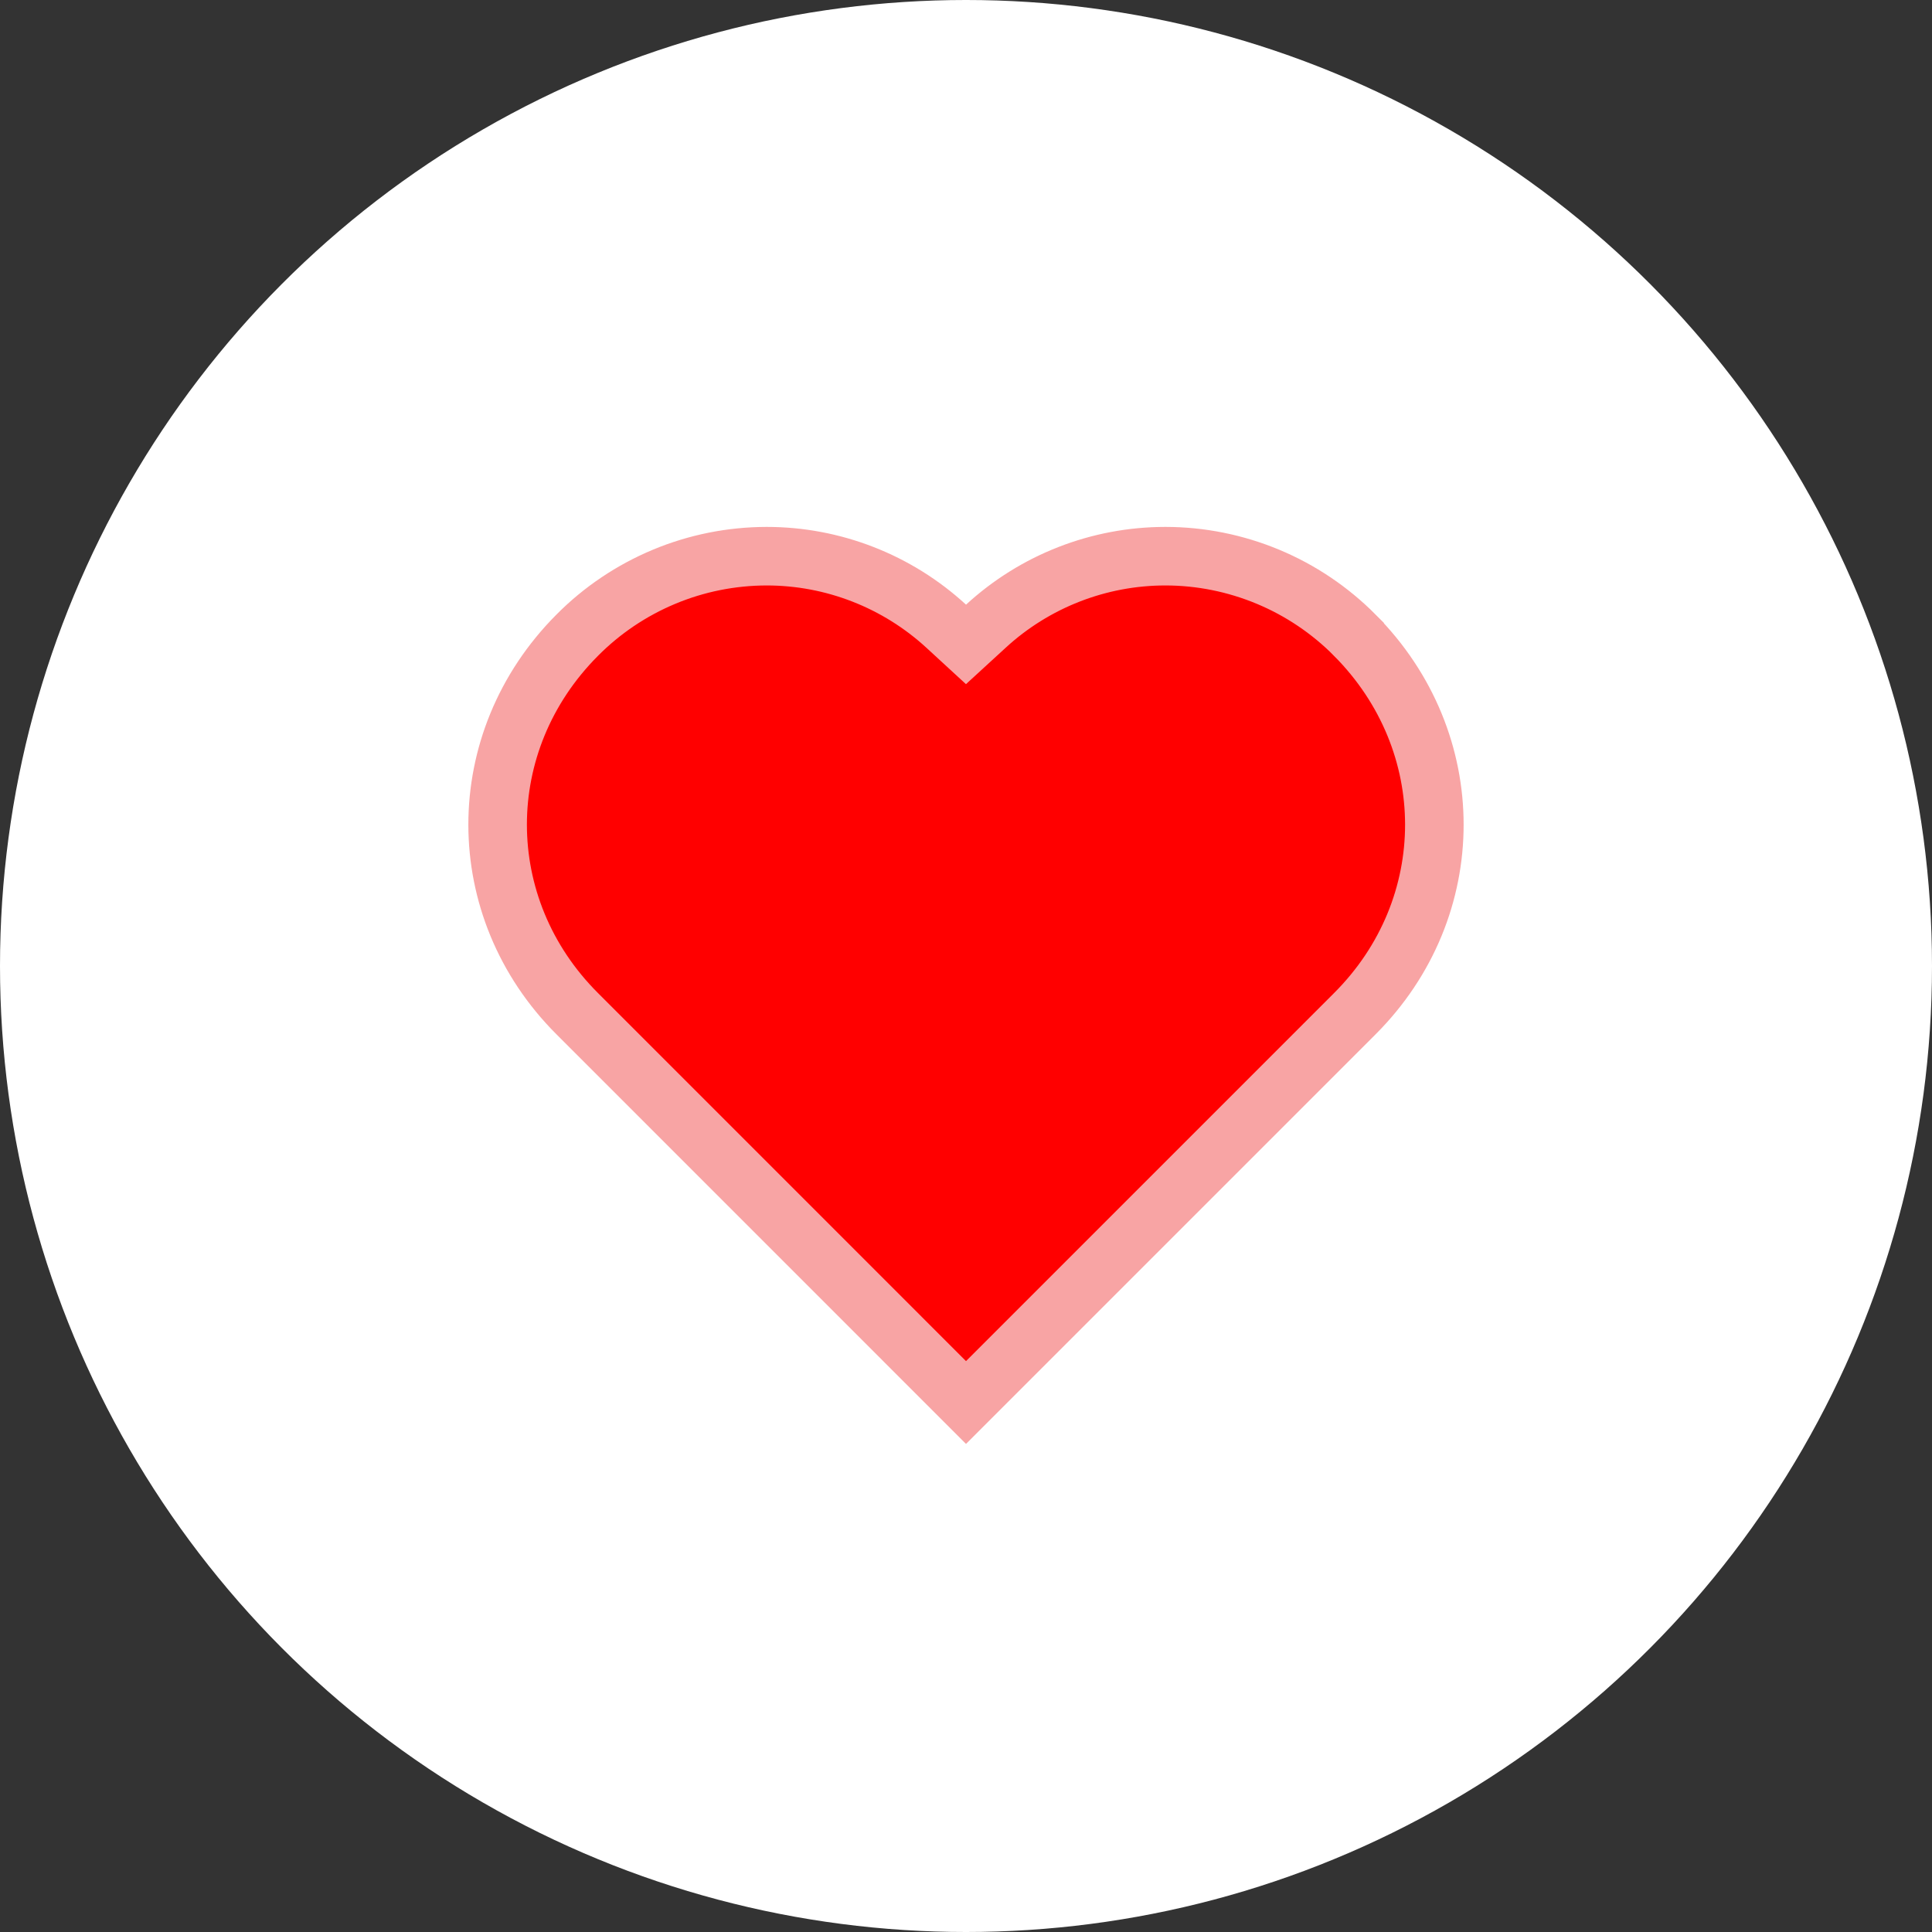 <svg width="33" height="33" viewBox="0 0 33 33" fill="none" xmlns="http://www.w3.org/2000/svg">
<rect x="0" y="0" width="33" height="33" fill="#333333" stroke="none"/>
<circle cx="16.5" cy="16.5" r="16.5" fill="white"/>
<path d="M23.139 10.847L23.139 10.848C24.954 12.671 24.952 15.505 23.142 17.314L23.142 17.314L16.5 23.956L9.859 17.314L9.859 17.314C8.048 15.505 8.046 12.67 9.858 10.851L9.859 10.85C10.282 10.423 10.787 10.084 11.342 9.852C11.897 9.62 12.493 9.501 13.095 9.5C14.231 9.5 15.325 9.927 16.162 10.696L16.5 11.007L16.839 10.696C17.675 9.927 18.77 9.5 19.906 9.5C20.507 9.5 21.102 9.62 21.657 9.851C22.212 10.082 22.715 10.421 23.139 10.847Z" fill="red" stroke="#F8A4A4"/>
</svg>
